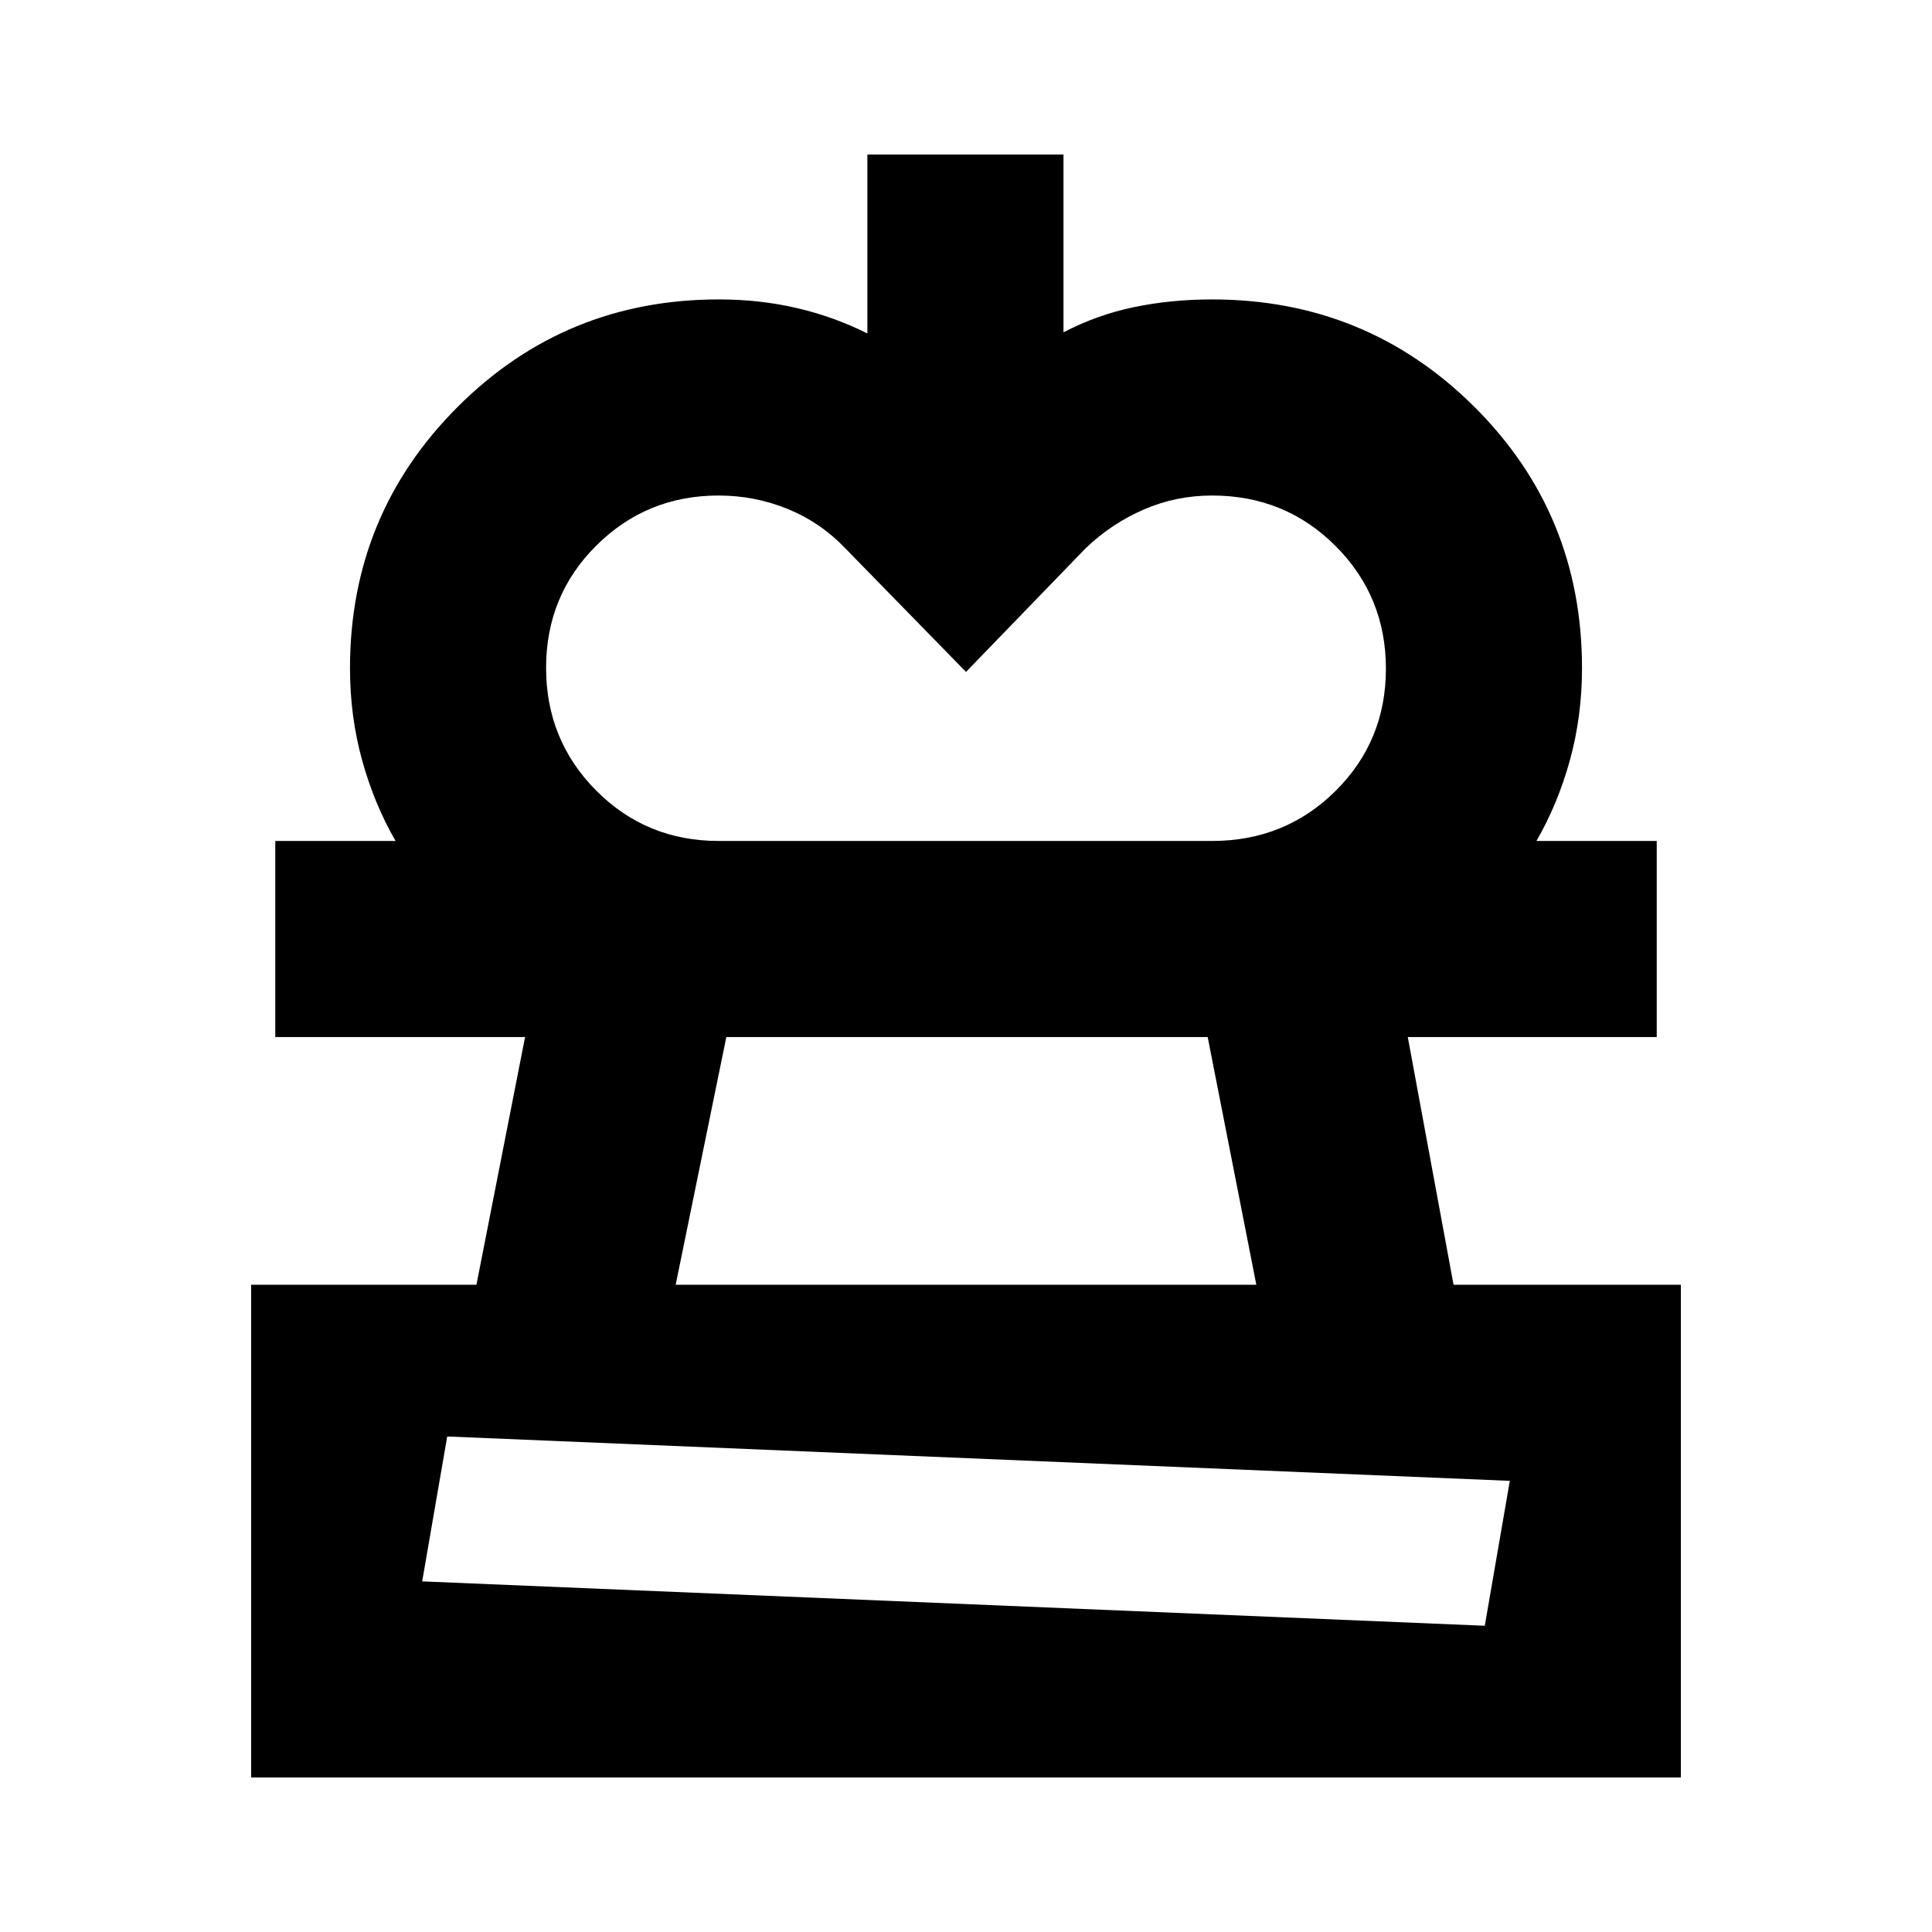 <svg xmlns="http://www.w3.org/2000/svg" height="20" viewBox="0 -960 960 960" width="20"><path d="m480-626.13-60.04-61.48q-12.31-12.87-28.63-19.52t-34.3-6.65q-35.65 0-60.67 24.82-25.01 24.83-25.01 60.78t24.89 61q24.89 25.05 60.93 25.05H196.56q-10.6-18.31-16.63-40.12-6.02-21.82-6.02-45.71 0-76.36 53.45-129.81t129.81-53.45q20.33 0 38.79 4.3 18.46 4.29 35.04 12.61v-88.91h97.44v88.35q16.73-8.74 35.14-12.54 18.41-3.81 38.68-3.81 76.6 0 130.21 53.24 53.62 53.24 53.62 130.02 0 23.89-6.02 45.71-6.03 21.81-16.63 40.12H602.26q36.29 0 61.34-24.83 25.05-24.82 25.05-60.77t-25.05-61q-25.05-25.05-61.34-25.05-17.83 0-33.87 6.93-16.04 6.94-28.91 19.24L480-626.13ZM124.78-76.78v-244.83h111.96l24.17-123.09H136.78v-97.43h686.44v97.43h-123.7l22.74 123.09h112.96v244.83H124.78Zm97.44-169.44-12.44 72 528 22.05 12.44-72-528-22.05Zm113.52-75.39h288.52L600.09-444.7H360.91l-25.17 123.09ZM480-174.22Zm0-270.48Z"/></svg>